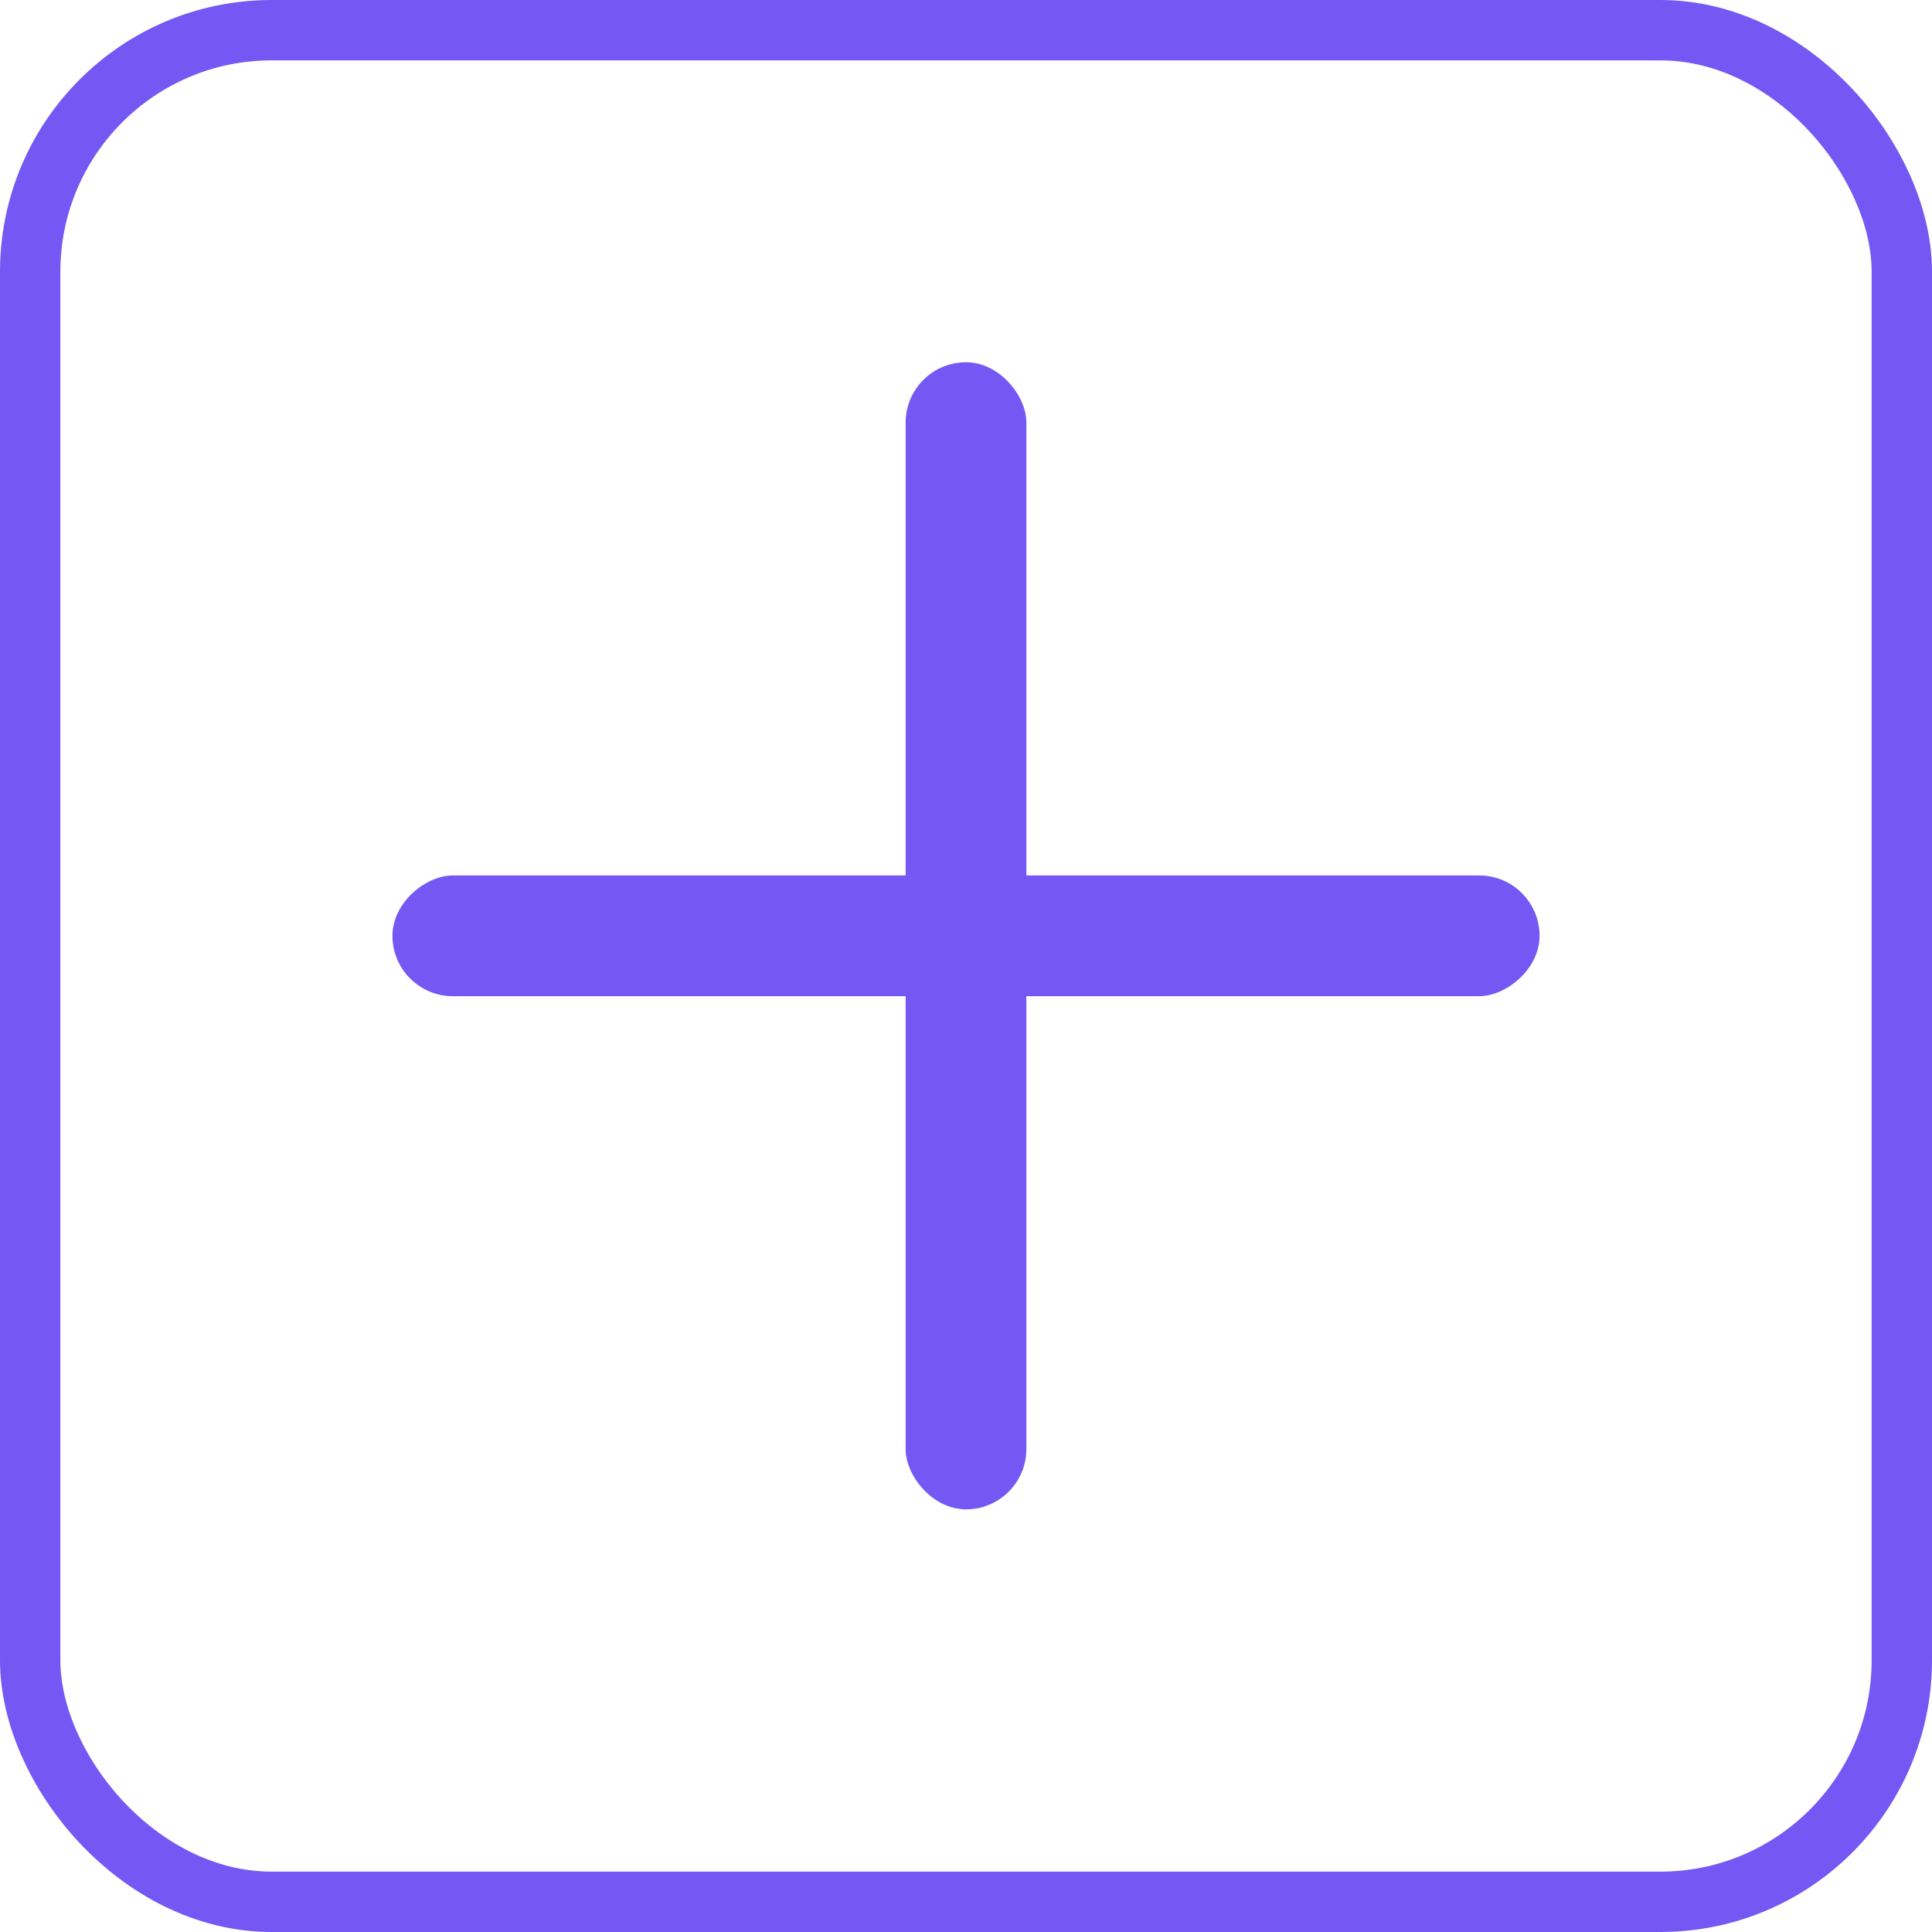 <?xml version="1.0" encoding="UTF-8"?>
<svg width="32px" height="32px" viewBox="0 0 32 32" version="1.1" xmlns="http://www.w3.org/2000/svg" xmlns:xlink="http://www.w3.org/1999/xlink">
    <title>添加字符卡ID-icon</title>
    <g id="配置led-字符卡分区管理" stroke="none" stroke-width="1" fill="none" fill-rule="evenodd">
        <g id="字符卡分区管理-添加分区" transform="translate(-889, -515)">
            <g id="编组-18" transform="translate(460, 408)">
                <g id="编组-20" transform="translate(60, 104)">
                    <g id="添加字符卡ID-icon" transform="translate(369, 3)">
                        <rect id="矩形备份-12" stroke="#7558F4" x="0.5" y="0.5" width="31" height="31" rx="4"></rect>
                        <rect id="矩形" fill="#7558F4" x="15" y="6" width="2" height="19" rx="1"></rect>
                        <rect id="矩形备份-49" fill="#7558F4" transform="translate(16, 15.5) rotate(-270) translate(-16, -15.5) " x="15" y="6" width="2" height="19" rx="1"></rect>
                    </g>
                </g>
            </g>
        </g>
    </g>
</svg>